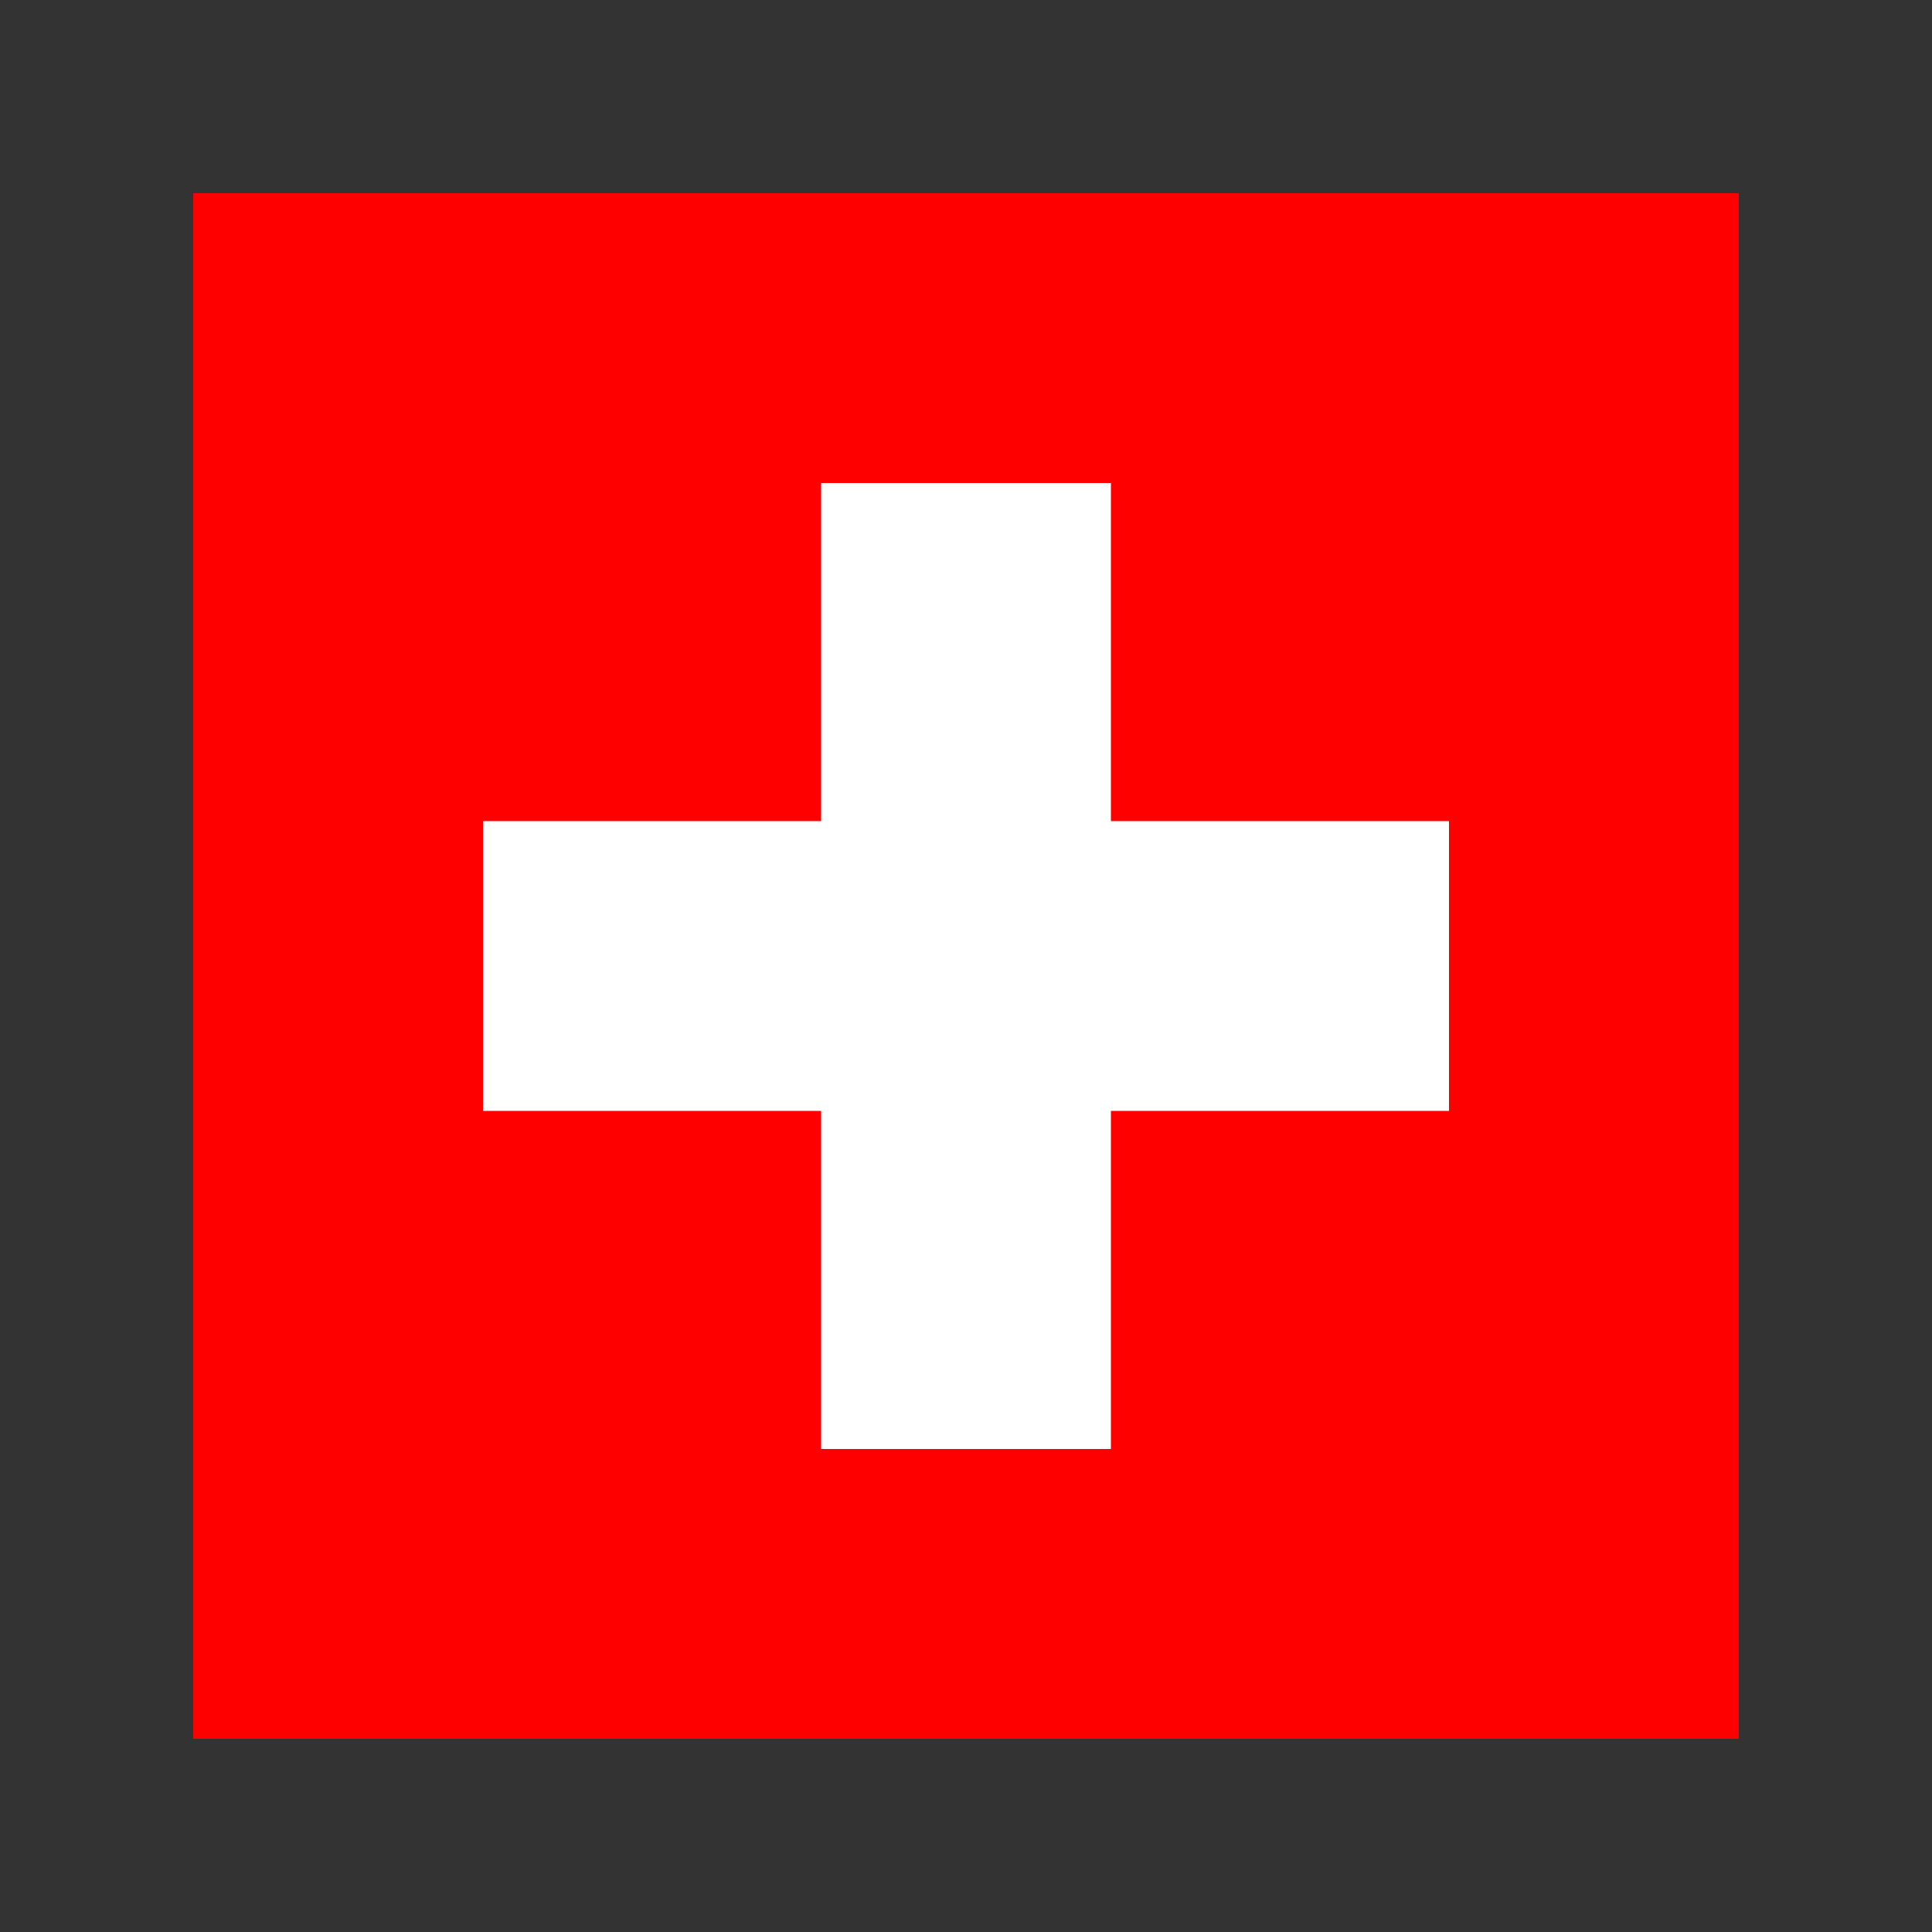 <?xml version="1.0"?><svg version="1.1" id="圖層_1" xmlns="http://www.w3.org/2000/svg" x="0" y="0" viewBox="0 0 100 100" xml:space="preserve"><rect x="0" y="0" width="100" height="100" fill="#333333" stroke="none"/><path fill="red" d="M10 10h80v80H10z"/><path fill="#fff" d="M75 42.5H57.5V25h-15v17.5H25v15h17.5V75h15V57.5H75z"/></svg>